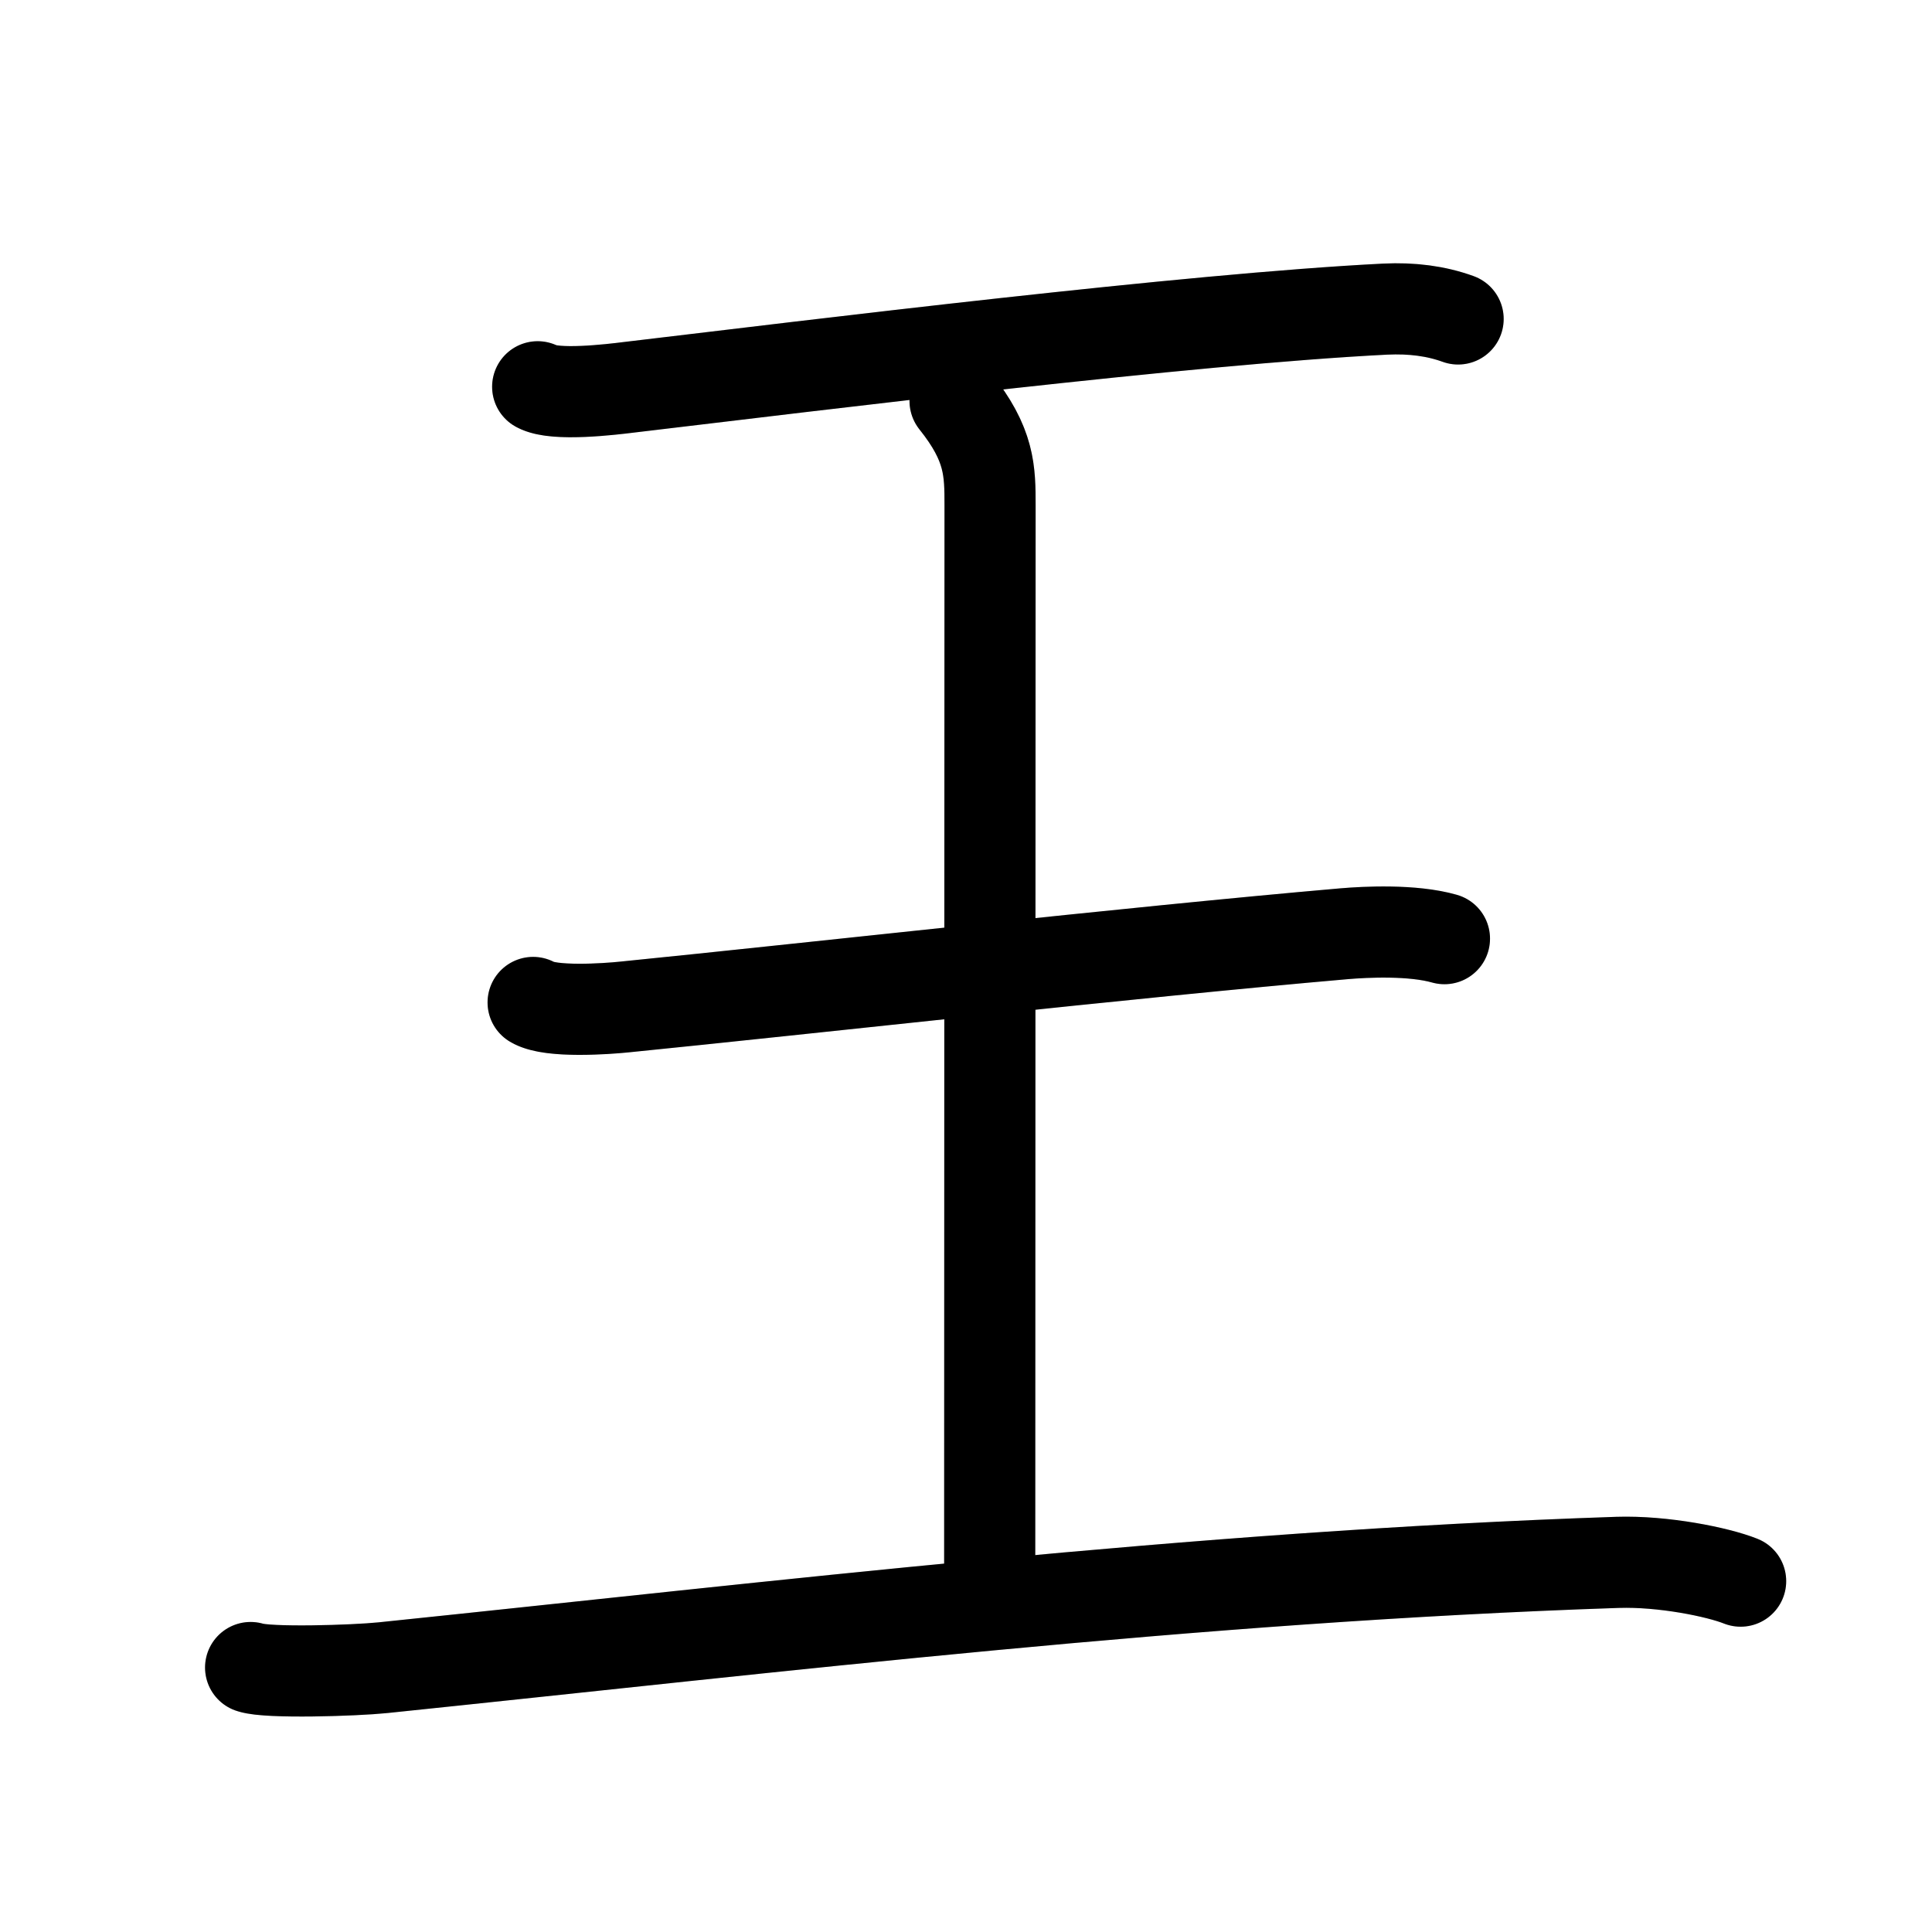 <svg id="kvg-0738b-VtLst" class="kanjivg" viewBox="0 0 106 106" width="106" height="106" xmlns="http://www.w3.org/2000/svg" xmlns:xlink="http://www.w3.org/1999/xlink" xml:space="preserve" version="1.1" baseProfile="full"><defs><style type="text/css">path.black{fill:none;stroke:black;stroke-width:5;stroke-linecap:round;stroke-linejoin:round;}path.grey{fill:none;stroke:#ddd;stroke-width:5;stroke-linecap:round;stroke-linejoin:round;}path.stroke{fill:none;stroke:black;stroke-width:5;stroke-linecap:round;stroke-linejoin:round;}text{font-size:16px;font-family:Segoe UI Symbol,Cambria Math,DejaVu Sans,Symbola,Quivira,STIX,Code2000;-webkit-touch-callout:none;cursor:pointer;-webkit-user-select:none;-khtml-user-select:none;-moz-user-select:none;-ms-user-select:none;user-select: none;}text:hover{color:#777;}#reset{font-weight:bold;}</style><marker id="markerStart" markerWidth="8" markerHeight="8" style="overflow:visible;"><circle cx="0" cy="0" r="1.5" style="stroke:none;fill:red;fill-opacity:0.5;"/></marker><marker id="markerEnd" style="overflow:visible;"><circle cx="0" cy="0" r="0.8" style="stroke:none;fill:blue;fill-opacity:0.5;"><animate attributeName="opacity" from="1" to="0" dur="3s" repeatCount="indefinite" /></circle></marker></defs><path d="M29.5,21.22c0.95,0.52,4.04,0.15,5,0.03C45,20,65.25,17.5,76,16.96c1.46-0.07,2.79,0.1,4,0.54" class="grey" /><path d="M29.25,55c0.94,0.57,4.04,0.35,5,0.25c10-1,27.75-3,39.5-4.02c1.17-0.1,3.75-0.23,5.5,0.27" class="grey" /><path d="M13.75,91.49c0.92,0.32,5.7,0.17,7.25,0.01c21.75-2.25,44.5-5,67.75-5.78c2.5-0.08,5.5,0.53,6.75,1.03" class="grey" /><path d="M52.4,22c1.92,2.4,1.92,3.83,1.92,5.75c0,13.41-0.02,38.75-0.02,60.25" class="grey" /><path d="M29.5,21.22c0.95,0.52,4.04,0.15,5,0.03C45,20,65.25,17.5,76,16.96c1.46-0.07,2.79,0.1,4,0.54" class="stroke" stroke-dasharray="150"><animate attributeName="stroke-dashoffset" from="150" to="0" dur="1.8s" begin="0.0s" fill="freeze" /></path><path d="M29.25,55c0.94,0.57,4.04,0.35,5,0.25c10-1,27.75-3,39.5-4.02c1.17-0.1,3.75-0.23,5.5,0.27" class="stroke" stroke-dasharray="150"><set attributeName="opacity" to="0" dur="1.3s" /><animate attributeName="stroke-dashoffset" from="150" to="0" dur="1.8s" begin="1.3s" fill="freeze" /></path><path d="M13.75,91.49c0.92,0.32,5.7,0.17,7.25,0.01c21.75-2.25,44.5-5,67.75-5.78c2.5-0.08,5.5,0.53,6.75,1.03" class="stroke" stroke-dasharray="150"><set attributeName="opacity" to="0" dur="2.6s" /><animate attributeName="stroke-dashoffset" from="150" to="0" dur="1.8s" begin="2.6s" fill="freeze" /></path><path d="M52.4,22c1.92,2.4,1.92,3.83,1.92,5.75c0,13.41-0.02,38.75-0.02,60.25" class="stroke" stroke-dasharray="150"><set attributeName="opacity" to="0" dur="4.3s" /><animate attributeName="stroke-dashoffset" from="150" to="0" dur="1.8s" begin="4.3s" fill="freeze" /></path></svg>